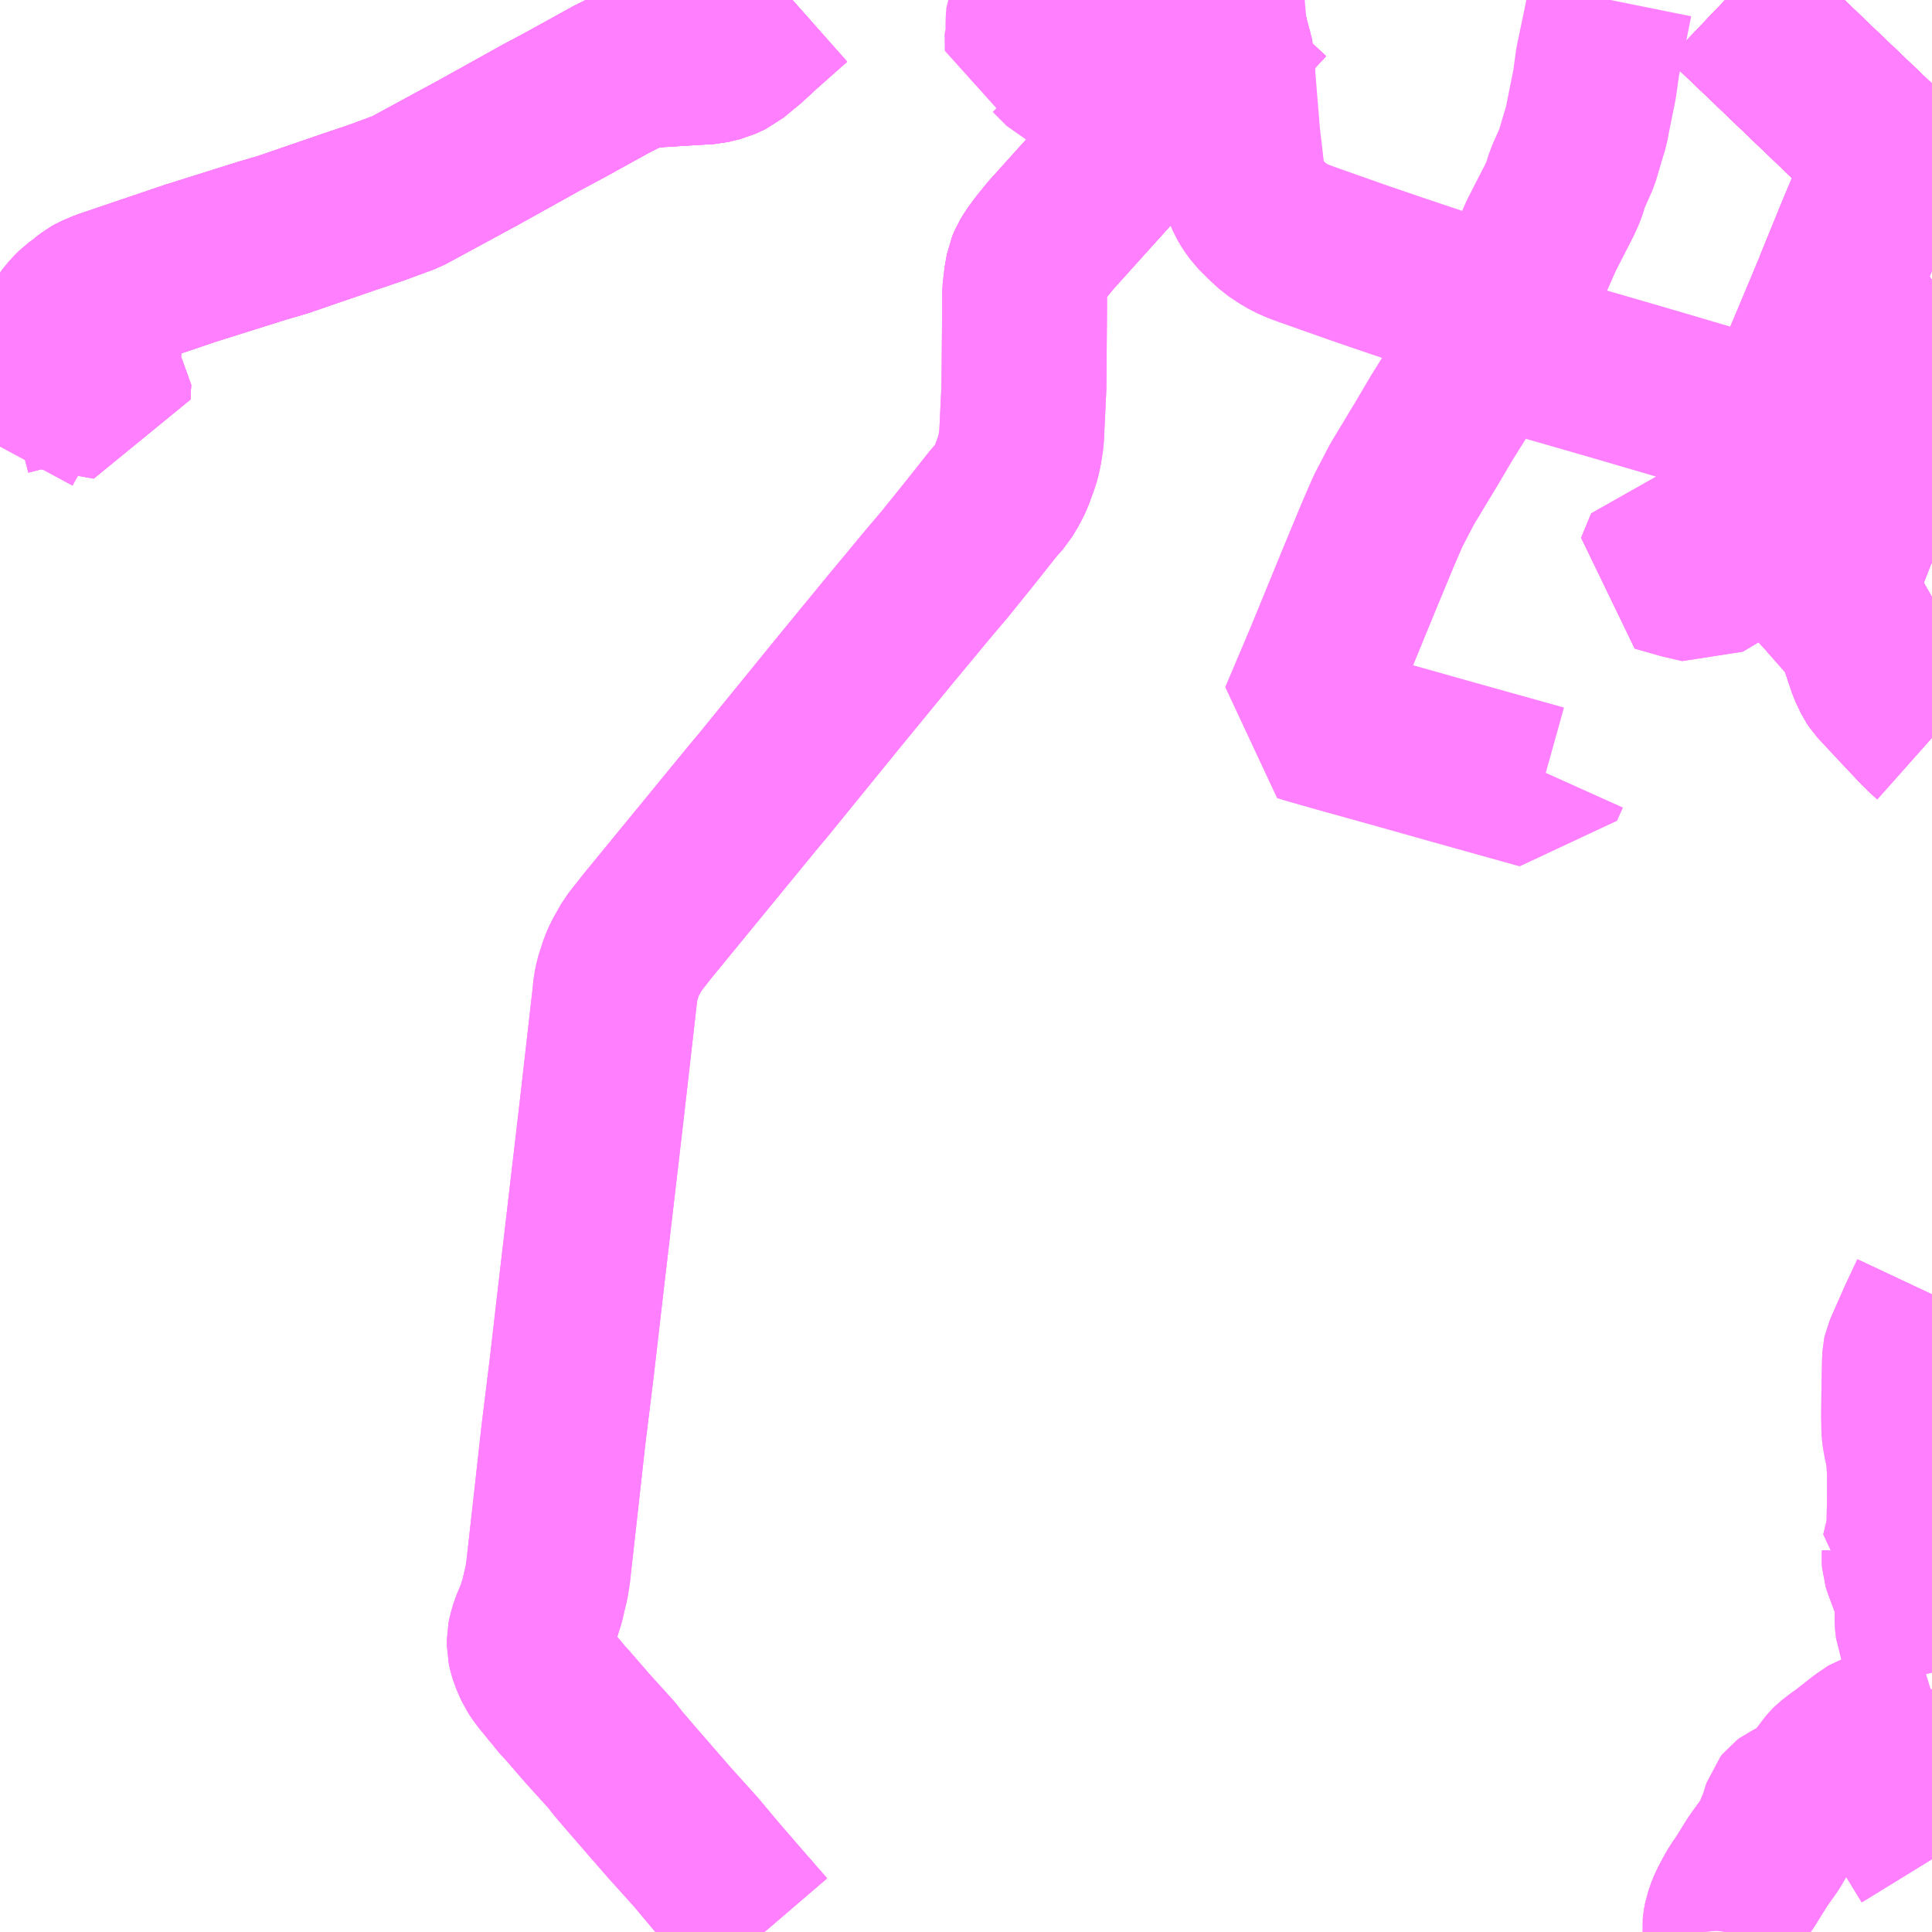 <?xml version="1.0" encoding="UTF-8"?>
<svg  xmlns="http://www.w3.org/2000/svg" xmlns:xlink="http://www.w3.org/1999/xlink" xmlns:go="http://purl.org/svgmap/profile" property="N07_001,N07_002,N07_003,N07_004,N07_005,N07_006,N07_007" viewBox="13385.742 -3462.891 8.789 8.789" go:dataArea="13385.7421875 -3462.890625 8.7890625 8.7890625" >
<globalCoordinateSystem srsName="http://purl.org/crs/84" transform="matrix(100.0,0.0,0.0,-100.0,0.0,0.0)" />
<defs>
 <g id="p0" >
  <circle cx="0.0" cy="0.0" r="3" stroke="green" stroke-width="0.75" vector-effect="non-scaling-stroke" />
 </g>
</defs>
<g fill="none" fill-rule="evenodd" stroke="#FF00FF" stroke-width="0.75" opacity="0.5" vector-effect="non-scaling-stroke" stroke-linejoin="bevel" >
<path content="1,下津井電鉄（株）,興除線,25.0,18.5,18.5," xlink:title="1" d="M13389.347,-3462.891L13389.206,-3462.766L13389.141,-3462.706L13389.096,-3462.669L13389.066,-3462.644L13389.021,-3462.623L13388.967,-3462.61L13388.897,-3462.606L13388.736,-3462.596L13388.674,-3462.592L13388.647,-3462.586L13388.628,-3462.58L13388.599,-3462.568L13388.525,-3462.531L13388.313,-3462.414L13388.208,-3462.358L13387.922,-3462.199L13387.59,-3462.019L13387.549,-3462.004L13387.46,-3461.971L13387.33,-3461.927L13387.027,-3461.823L13386.941,-3461.798L13386.61,-3461.694L13386.22,-3461.562L13386.175,-3461.543L13386.159,-3461.534L13386.129,-3461.511L13386.093,-3461.485L13386.07,-3461.462L13386.041,-3461.427L13386.014,-3461.381L13385.948,-3461.253L13385.889,-3461.133L13385.856,-3461.075L13385.812,-3460.982L13385.756,-3460.885L13385.742,-3460.859"/>
<path content="1,両備ホールディングス（株）,リョービ・エクスプレス　倉敷・玉野・岡山～大阪線,23.0,23.0,23.0," xlink:title="1" d="M13394.531,-3454.433L13394.461,-3454.547L13394.429,-3454.596L13394.319,-3454.775L13394.296,-3454.818L13394.292,-3454.83L13394.29,-3454.845L13394.29,-3454.866L13394.293,-3454.88L13394.296,-3454.888L13394.309,-3454.912L13394.328,-3454.938L13394.38,-3455.003L13394.386,-3455.012L13394.393,-3455.016L13394.416,-3455.048L13394.467,-3455.12L13394.504,-3455.171L13394.511,-3455.178L13394.518,-3455.183L13394.53,-3455.2L13394.531,-3455.206M13394.531,-3455.282L13394.525,-3455.307L13394.504,-3455.382L13394.474,-3455.465L13394.467,-3455.483L13394.465,-3455.5L13394.463,-3455.518L13394.465,-3455.618L13394.463,-3455.63L13394.438,-3455.694L13394.411,-3455.766L13394.405,-3455.785L13394.404,-3455.8L13394.405,-3455.821L13394.401,-3455.823L13394.415,-3455.881L13394.424,-3455.922L13394.426,-3455.932L13394.427,-3456.001L13394.429,-3456.093L13394.429,-3456.187L13394.426,-3456.234L13394.424,-3456.268L13394.421,-3456.286L13394.419,-3456.297L13394.411,-3456.333L13394.406,-3456.361L13394.403,-3456.384L13394.402,-3456.45L13394.403,-3456.551L13394.406,-3456.702L13394.407,-3456.722L13394.41,-3456.736L13394.476,-3456.886L13394.531,-3457.003M13394.531,-3459.535L13394.513,-3459.551L13394.476,-3459.587L13394.364,-3459.706L13394.285,-3459.791L13394.273,-3459.809L13394.25,-3459.857L13394.194,-3460.024L13394.063,-3460.173L13394.156,-3460.406L13394.178,-3460.463L13394.241,-3460.603L13394.271,-3460.681L13394.319,-3460.783L13394.347,-3460.853L13394.376,-3460.93L13394.397,-3461L13394.398,-3461.022L13394.405,-3461.042L13394.41,-3461.086L13394.41,-3461.102L13394.404,-3461.122L13394.394,-3461.148L13394.385,-3461.166L13394.332,-3461.239L13394.225,-3461.399L13394.2,-3461.438L13394.178,-3461.468L13394.097,-3461.589L13394.194,-3461.827L13394.34,-3462.174L13394.272,-3462.239L13394.005,-3462.494L13393.784,-3462.706L13393.59,-3462.891"/>
<path content="1,両備ホールディングス（株）,国道30号線,32.0,24.5,24.5," xlink:title="1" d="M13389.22,-3454.102L13389.196,-3454.13L13389.171,-3454.158L13389.15,-3454.183L13389.132,-3454.203L13389.003,-3454.352L13388.91,-3454.463L13388.831,-3454.551L13388.785,-3454.602L13388.619,-3454.793L13388.558,-3454.864L13388.526,-3454.905L13388.412,-3455.031L13388.322,-3455.135L13388.293,-3455.166L13388.271,-3455.195L13388.265,-3455.201L13388.212,-3455.266L13388.201,-3455.281L13388.184,-3455.306L13388.162,-3455.356L13388.154,-3455.384L13388.15,-3455.402L13388.15,-3455.434L13388.154,-3455.454L13388.165,-3455.492L13388.18,-3455.526L13388.195,-3455.566L13388.209,-3455.61L13388.218,-3455.65L13388.228,-3455.691L13388.235,-3455.735L13388.268,-3456.029L13388.305,-3456.362L13388.343,-3456.67L13388.386,-3457.042L13388.479,-3457.838L13388.529,-3458.277L13388.538,-3458.355L13388.542,-3458.396L13388.549,-3458.43L13388.569,-3458.493L13388.585,-3458.53L13388.622,-3458.595L13388.688,-3458.679L13388.779,-3458.79L13389.17,-3459.267L13389.208,-3459.312L13389.561,-3459.746L13389.79,-3460.025L13389.966,-3460.237L13390.043,-3460.328L13390.155,-3460.467L13390.262,-3460.602L13390.297,-3460.641L13390.324,-3460.686L13390.342,-3460.722L13390.365,-3460.785L13390.374,-3460.813L13390.382,-3460.852L13390.389,-3460.899L13390.4,-3461.13L13390.403,-3461.482L13390.403,-3461.559L13390.409,-3461.611L13390.419,-3461.669L13390.431,-3461.697L13390.448,-3461.725L13390.478,-3461.766L13390.521,-3461.819L13390.783,-3462.11L13391.02,-3462.372L13391.166,-3462.532L13391.325,-3462.703L13391.5,-3462.891"/>
<path content="1,両備ホールディングス（株）,新道海岸・渋川・王子ヶ岳線,36.5,29.5,29.5," xlink:title="1" d="M13389.22,-3454.102L13389.196,-3454.13L13389.171,-3454.158L13389.15,-3454.183L13389.132,-3454.203L13389.003,-3454.352L13388.91,-3454.463L13388.831,-3454.551L13388.785,-3454.602L13388.619,-3454.793L13388.558,-3454.864L13388.526,-3454.905L13388.412,-3455.031L13388.322,-3455.135L13388.293,-3455.166L13388.271,-3455.195L13388.265,-3455.201L13388.212,-3455.266L13388.201,-3455.281L13388.184,-3455.306L13388.162,-3455.356L13388.154,-3455.384L13388.15,-3455.402L13388.15,-3455.434L13388.154,-3455.454L13388.165,-3455.492L13388.18,-3455.526L13388.195,-3455.566L13388.209,-3455.61L13388.218,-3455.65L13388.228,-3455.691L13388.235,-3455.735L13388.268,-3456.029L13388.305,-3456.362L13388.343,-3456.67L13388.386,-3457.042L13388.479,-3457.838L13388.529,-3458.277L13388.538,-3458.355L13388.542,-3458.396L13388.549,-3458.43L13388.569,-3458.493L13388.585,-3458.53L13388.622,-3458.595L13388.688,-3458.679L13388.779,-3458.79L13389.17,-3459.267L13389.208,-3459.312L13389.561,-3459.746L13389.79,-3460.025L13389.966,-3460.237L13390.043,-3460.328L13390.155,-3460.467L13390.262,-3460.602L13390.297,-3460.641L13390.324,-3460.686L13390.342,-3460.722L13390.365,-3460.785L13390.374,-3460.813L13390.382,-3460.852L13390.389,-3460.899L13390.4,-3461.13L13390.403,-3461.482L13390.403,-3461.559L13390.409,-3461.611L13390.419,-3461.669L13390.431,-3461.697L13390.448,-3461.725L13390.478,-3461.766L13390.521,-3461.819L13390.783,-3462.11L13391.02,-3462.372L13391.166,-3462.532L13391.325,-3462.703L13391.5,-3462.891"/>
<path content="1,両備ホールディングス（株）,淡水湖・小串・上山坂線,15.5,10.0,10.0," xlink:title="1" d="M13393.59,-3462.891L13393.784,-3462.706L13394.005,-3462.494L13394.272,-3462.239L13394.34,-3462.174L13394.194,-3461.827L13394.097,-3461.589L13394.178,-3461.468L13394.2,-3461.438L13394.225,-3461.399L13394.332,-3461.239L13394.385,-3461.166L13394.394,-3461.148L13394.404,-3461.122L13394.41,-3461.102L13394.41,-3461.086L13394.405,-3461.042L13394.398,-3461.022L13394.397,-3461L13394.376,-3460.93L13394.347,-3460.853L13394.319,-3460.783L13394.271,-3460.681L13394.241,-3460.603L13394.178,-3460.463L13394.156,-3460.406L13394.063,-3460.173L13394.194,-3460.024L13394.25,-3459.857L13394.273,-3459.809L13394.285,-3459.791L13394.364,-3459.706L13394.476,-3459.587L13394.513,-3459.551L13394.531,-3459.535"/>
<path content="1,両備ホールディングス（株）,玉野光南高校線,24.0,16.0,16.0," xlink:title="1" d="M13393.587,-3454.102L13393.588,-3454.103L13393.589,-3454.111L13393.588,-3454.122L13393.59,-3454.14L13393.595,-3454.166L13393.607,-3454.2L13393.615,-3454.219L13393.622,-3454.232L13393.637,-3454.261L13393.658,-3454.297L13393.679,-3454.327L13393.742,-3454.428"/>
<path content="1,両備ホールディングス（株）,玉野渋川特急線,29.5,30.0,30.0," xlink:title="1" d="M13394.531,-3454.433L13394.461,-3454.547L13394.429,-3454.596L13394.319,-3454.775L13394.296,-3454.818L13394.292,-3454.83L13394.29,-3454.845L13394.29,-3454.866L13394.293,-3454.88L13394.296,-3454.888L13394.309,-3454.912L13394.328,-3454.938L13394.38,-3455.003L13394.386,-3455.012L13394.393,-3455.016L13394.416,-3455.048L13394.467,-3455.12L13394.504,-3455.171L13394.511,-3455.178L13394.518,-3455.183L13394.53,-3455.2L13394.531,-3455.206M13394.531,-3455.282L13394.525,-3455.307L13394.504,-3455.382L13394.474,-3455.465L13394.467,-3455.483L13394.465,-3455.5L13394.463,-3455.518L13394.465,-3455.618L13394.463,-3455.63L13394.438,-3455.694L13394.411,-3455.766L13394.405,-3455.785L13394.404,-3455.8L13394.405,-3455.821L13394.401,-3455.823L13394.415,-3455.881L13394.424,-3455.922L13394.426,-3455.932L13394.427,-3456.001L13394.429,-3456.093L13394.429,-3456.187L13394.426,-3456.234L13394.424,-3456.268L13394.421,-3456.286L13394.419,-3456.297L13394.411,-3456.333L13394.406,-3456.361L13394.403,-3456.384L13394.402,-3456.45L13394.403,-3456.551L13394.406,-3456.702L13394.407,-3456.722L13394.41,-3456.736L13394.476,-3456.886L13394.531,-3457.003M13394.531,-3459.535L13394.513,-3459.551L13394.476,-3459.587L13394.364,-3459.706L13394.285,-3459.791L13394.273,-3459.809L13394.25,-3459.857L13394.194,-3460.024L13394.063,-3460.173L13394.156,-3460.406L13394.178,-3460.463L13394.241,-3460.603L13394.271,-3460.681L13394.319,-3460.783L13394.347,-3460.853L13394.376,-3460.93L13394.397,-3461L13394.398,-3461.022L13394.405,-3461.042L13394.41,-3461.086L13394.41,-3461.102L13394.404,-3461.122L13394.394,-3461.148L13394.385,-3461.166L13394.332,-3461.239L13394.225,-3461.399L13394.2,-3461.438L13394.178,-3461.468L13394.097,-3461.589L13394.194,-3461.827L13394.34,-3462.174L13394.272,-3462.239L13394.005,-3462.494L13393.784,-3462.706L13393.59,-3462.891"/>
<path content="1,岡山電気軌道（株）,コンベックス岡山流通センター行き（岡山駅・市役所・大元駅・下中野・米倉・汗入・せのお病院・火の見　方面）,3.0,5.0,5.0," xlink:title="1" d="M13389.347,-3462.891L13389.206,-3462.766L13389.141,-3462.706L13389.096,-3462.669L13389.066,-3462.644L13389.021,-3462.623L13388.967,-3462.61L13388.897,-3462.606L13388.736,-3462.596L13388.674,-3462.592L13388.647,-3462.586L13388.628,-3462.58L13388.599,-3462.568L13388.525,-3462.531L13388.313,-3462.414L13388.208,-3462.358L13387.922,-3462.199L13387.59,-3462.019L13387.549,-3462.004L13387.46,-3461.971L13387.33,-3461.927L13387.027,-3461.823L13386.941,-3461.798L13386.61,-3461.694L13386.22,-3461.562L13386.175,-3461.543L13386.159,-3461.534L13386.129,-3461.511L13386.148,-3461.485L13386.166,-3461.449L13386.178,-3461.425L13386.188,-3461.395L13386.192,-3461.374L13386.196,-3461.348L13386.197,-3461.316L13386.191,-3461.291L13386.181,-3461.259L13386.179,-3461.228L13386.238,-3461.166L13386.235,-3461.123L13386.234,-3461.083L13385.975,-3461.129L13385.926,-3461.132L13385.889,-3461.133L13385.777,-3461.104L13385.742,-3461.088"/>
<path content="1,岡山電気軌道（株）,中央市場行き（天満屋・清輝橋・豊成・洲崎・福島・岡山港・築港元町　方面）,2.0,0.0,0.0," xlink:title="1" d="M13393.59,-3462.891L13393.784,-3462.706L13394.005,-3462.494L13394.272,-3462.239L13394.34,-3462.174L13394.531,-3461.991"/>
<path content="1,岡山電気軌道（株）,中央市場行き（新西大寺町筋・清輝橋・豊成・洲崎・福島・岡山港・築港元町　方面）,2.0,0.0,0.0," xlink:title="1" d="M13393.59,-3462.891L13393.784,-3462.706L13394.005,-3462.494L13394.272,-3462.239L13394.34,-3462.174L13394.531,-3461.991"/>
<path content="1,岡山電気軌道（株）,労災病院行き（市役所・水道局・大学病院・清輝橋・豊成・洲崎・並木町・あけぼの町　方面）,25.0,23.0,23.0," xlink:title="1" d="M13393.62,-3460.334L13393.533,-3460.281L13393.479,-3460.249L13393.397,-3460.268L13393.281,-3460.301L13393.327,-3460.412L13393.347,-3460.409L13393.62,-3460.334"/>
<path content="1,岡山電気軌道（株）,労災病院行き（市役所・水道局・大学病院・清輝橋・豊成・洲崎・並木町・あけぼの町　方面）,25.0,23.0,23.0," xlink:title="1" d="M13393.811,-3460.442L13393.698,-3460.38L13393.62,-3460.334"/>
<path content="1,岡山電気軌道（株）,労災病院行き（市役所・水道局・大学病院・清輝橋・豊成・洲崎・並木町・あけぼの町　方面）,25.0,23.0,23.0," xlink:title="1" d="M13393.811,-3460.442L13393.682,-3460.583L13393.721,-3460.684L13393.837,-3460.948L13393.869,-3461.033L13393.936,-3461.205L13394.028,-3461.424L13394.097,-3461.589"/>
<path content="1,岡山電気軌道（株）,労災病院行き（市役所・水道局・大学病院・清輝橋・豊成・洲崎・並木町・あけぼの町　方面）,25.0,23.0,23.0," xlink:title="1" d="M13394.097,-3461.589L13394.178,-3461.468L13394.2,-3461.438L13394.225,-3461.399L13394.332,-3461.239L13394.385,-3461.166L13394.394,-3461.148L13394.404,-3461.122L13394.41,-3461.102L13394.41,-3461.086L13394.405,-3461.042L13394.398,-3461.022L13394.397,-3461L13394.376,-3460.93L13394.347,-3460.853L13394.319,-3460.783L13394.271,-3460.681L13394.241,-3460.603L13394.178,-3460.463L13394.156,-3460.406L13394.063,-3460.173L13393.811,-3460.442"/>
<path content="1,岡山電気軌道（株）,労災病院行き（市役所・水道局・大学病院・清輝橋・豊成・洲崎・並木町・あけぼの町　方面）,25.0,23.0,23.0," xlink:title="1" d="M13393.59,-3462.891L13393.784,-3462.706L13394.005,-3462.494L13394.272,-3462.239L13394.34,-3462.174L13394.194,-3461.827L13394.097,-3461.589"/>
<path content="1,岡山電気軌道（株）,南ふれあいセンター行き（市役所・富田・日赤病院・南ふれあいセンター・あけぼの町　方面）,4.0,4.0,4.0," xlink:title="1" d="M13394.329,-3460.809L13394.319,-3460.783L13394.271,-3460.681"/>
<path content="1,岡山電気軌道（株）,南ふれあいセンター行き（市役所・富田・日赤病院・南ふれあいセンター・あけぼの町　方面）,4.0,4.0,4.0," xlink:title="1" d="M13394.329,-3460.809L13394.531,-3460.751"/>
<path content="1,岡山電気軌道（株）,南ふれあいセンター行き（市役所・富田・日赤病院・南ふれあいセンター・あけぼの町　方面）,4.0,4.0,4.0," xlink:title="1" d="M13391.5,-3462.891L13391.325,-3462.703L13391.338,-3462.673L13391.352,-3462.53L13391.373,-3462.273L13391.394,-3462.094L13391.403,-3462.046L13391.41,-3462.016L13391.421,-3461.99L13391.436,-3461.964L13391.46,-3461.931L13391.501,-3461.89L13391.539,-3461.855L13391.576,-3461.83L13391.612,-3461.809L13391.648,-3461.793L13391.683,-3461.78L13391.915,-3461.698L13392.096,-3461.636L13392.382,-3461.54L13392.583,-3461.48L13392.562,-3461.437L13392.509,-3461.335L13393.059,-3461.177L13393.302,-3461.106L13393.837,-3460.948L13394.329,-3460.809"/>
<path content="1,岡山電気軌道（株）,天満屋経由・大東行き（天満屋・新西大寺町筋・清輝橋・日赤病院・当新田　方面）,47.0,44.5,44.5," xlink:title="1" d="M13391.325,-3462.703L13391.24,-3462.611L13391.166,-3462.532L13391.02,-3462.372L13390.783,-3462.11L13390.521,-3461.819L13390.478,-3461.766L13390.448,-3461.725L13390.431,-3461.697L13390.419,-3461.669L13390.409,-3461.611"/>
<path content="1,岡山電気軌道（株）,天満屋経由・大東行き（天満屋・新西大寺町筋・清輝橋・日赤病院・当新田　方面）,47.0,44.5,44.5," xlink:title="1" d="M13391.325,-3462.703L13391.338,-3462.673L13391.352,-3462.53"/>
<path content="1,岡山電気軌道（株）,天満屋経由・大東行き（天満屋・新西大寺町筋・清輝橋・日赤病院・当新田　方面）,47.0,44.5,44.5," xlink:title="1" d="M13391.5,-3462.891L13391.325,-3462.703"/>
<path content="1,岡山電気軌道（株）,岡南飛行場行き（天満屋・新西大寺町筋・清輝橋・豊成・福田・浦安体育館　方面）,51.5,42.5,42.5," xlink:title="1" d="M13392.783,-3459.371L13392.756,-3459.311L13392.355,-3459.423L13392.121,-3459.489L13391.83,-3459.57L13391.707,-3459.605L13391.661,-3459.619L13391.775,-3459.888L13391.921,-3460.244L13392.013,-3460.466L13392.057,-3460.567L13392.12,-3460.688L13392.237,-3460.882L13392.3,-3460.989L13392.451,-3461.231L13392.497,-3461.314L13392.509,-3461.335L13392.562,-3461.437L13392.583,-3461.48L13392.623,-3461.549L13392.708,-3461.716L13392.754,-3461.82L13392.836,-3461.98L13392.856,-3462.024L13392.873,-3462.079L13392.916,-3462.176L13392.943,-3462.268L13392.958,-3462.317L13392.965,-3462.354L13392.996,-3462.508L13393.01,-3462.609L13393.043,-3462.767L13393.068,-3462.891"/>
<path content="1,岡山電気軌道（株）,市役所経由・大東行き（市役所・水道局・大学病院・清輝橋・日赤病院・当新田　方面）,12.5,8.0,8.0," xlink:title="1" d="M13390.409,-3461.611L13390.419,-3461.669L13390.431,-3461.697L13390.448,-3461.725L13390.478,-3461.766L13390.521,-3461.819L13390.783,-3462.11L13391.02,-3462.372L13391.166,-3462.532L13391.24,-3462.611L13391.325,-3462.703"/>
<path content="1,岡山電気軌道（株）,市役所経由・大東行き（市役所・水道局・大学病院・清輝橋・日赤病院・当新田　方面）,12.5,8.0,8.0," xlink:title="1" d="M13391.352,-3462.53L13391.338,-3462.673L13391.325,-3462.703"/>
<path content="1,岡山電気軌道（株）,市役所経由・大東行き（市役所・水道局・大学病院・清輝橋・日赤病院・当新田　方面）,12.5,8.0,8.0," xlink:title="1" d="M13391.325,-3462.703L13391.5,-3462.891"/>
<path content="1,岡山電気軌道（株）,急行労災病院行き（天満屋・新西大寺町筋・清輝橋・豊成・洲崎・松浜町　方面）,48.0,42.5,42.5," xlink:title="1" d="M13393.62,-3460.334L13393.533,-3460.281L13393.479,-3460.249L13393.397,-3460.268L13393.281,-3460.301L13393.327,-3460.412L13393.347,-3460.409L13393.62,-3460.334"/>
<path content="1,岡山電気軌道（株）,急行労災病院行き（天満屋・新西大寺町筋・清輝橋・豊成・洲崎・松浜町　方面）,48.0,42.5,42.5," xlink:title="1" d="M13394.178,-3460.463L13394.241,-3460.603L13394.271,-3460.681L13394.319,-3460.783L13394.347,-3460.853L13394.376,-3460.93L13394.397,-3461L13394.398,-3461.022L13394.405,-3461.042L13394.41,-3461.086L13394.41,-3461.102L13394.404,-3461.122L13394.394,-3461.148L13394.385,-3461.166L13394.332,-3461.239L13394.225,-3461.399L13394.2,-3461.438L13394.178,-3461.468L13394.097,-3461.589"/>
<path content="1,岡山電気軌道（株）,急行労災病院行き（天満屋・新西大寺町筋・清輝橋・豊成・洲崎・松浜町　方面）,48.0,42.5,42.5," xlink:title="1" d="M13394.097,-3461.589L13394.028,-3461.424L13393.936,-3461.205L13393.869,-3461.033L13393.837,-3460.948L13393.721,-3460.684L13393.682,-3460.583L13393.811,-3460.442L13393.698,-3460.38L13393.62,-3460.334"/>
<path content="1,岡山電気軌道（株）,急行労災病院行き（天満屋・新西大寺町筋・清輝橋・豊成・洲崎・松浜町　方面）,48.0,42.5,42.5," xlink:title="1" d="M13394.097,-3461.589L13394.194,-3461.827L13394.34,-3462.174L13394.272,-3462.239L13394.005,-3462.494L13393.784,-3462.706L13393.59,-3462.891"/>
<path content="1,岡山電気軌道（株）,新保・万倍行き（市役所・水道局・富田・新保・西市団地　方面）,21.0,20.0,20.0," xlink:title="1" d="M13390.446,-3462.891L13390.443,-3462.878L13390.421,-3462.828L13390.418,-3462.784L13390.419,-3462.753L13390.414,-3462.74L13390.415,-3462.665L13390.498,-3462.655L13390.514,-3462.651L13390.523,-3462.647L13390.587,-3462.583L13390.604,-3462.575L13390.616,-3462.568L13390.632,-3462.564L13390.65,-3462.562L13390.675,-3462.559L13390.725,-3462.556L13390.779,-3462.557L13390.836,-3462.559L13390.897,-3462.564L13391.058,-3462.587L13391.137,-3462.598L13391.24,-3462.611L13391.325,-3462.703L13391.32,-3462.715L13391.313,-3462.751L13391.301,-3462.891"/>
<path content="1,岡山電気軌道（株）,火の見行き（岡山駅・市役所・大元駅・下中野・米倉・汗入・せのお病院　方面）,11.0,9.5,9.5," xlink:title="1" d="M13389.347,-3462.891L13389.206,-3462.766L13389.141,-3462.706L13389.096,-3462.669L13389.066,-3462.644L13389.021,-3462.623L13388.967,-3462.61L13388.897,-3462.606L13388.736,-3462.596L13388.674,-3462.592L13388.647,-3462.586L13388.628,-3462.58L13388.599,-3462.568L13388.525,-3462.531L13388.313,-3462.414L13388.208,-3462.358L13387.922,-3462.199L13387.59,-3462.019L13387.549,-3462.004L13387.46,-3461.971L13387.33,-3461.927L13387.027,-3461.823L13386.941,-3461.798L13386.61,-3461.694L13386.22,-3461.562L13386.175,-3461.543L13386.159,-3461.534L13386.129,-3461.511L13386.148,-3461.485L13386.166,-3461.449L13386.178,-3461.425L13386.188,-3461.395L13386.192,-3461.374L13386.196,-3461.348L13386.197,-3461.316L13386.191,-3461.291L13386.181,-3461.259L13386.179,-3461.228L13386.238,-3461.166L13386.235,-3461.123L13386.234,-3461.083L13385.975,-3461.129L13385.926,-3461.132L13385.889,-3461.133L13385.777,-3461.104L13385.742,-3461.088"/>
<path content="1,岡山電気軌道（株）,築港元町行き（天満屋・清輝橋・豊成・洲崎・福島　方面）,42.5,37.5,37.5," xlink:title="1" d="M13393.59,-3462.891L13393.784,-3462.706L13394.005,-3462.494L13394.272,-3462.239L13394.34,-3462.174L13394.531,-3461.991"/>
<path content="1,岡山電気軌道（株）,重井附属病院行き（岡山駅・市役所・大元駅・下中野・米倉・汗入・せのお病院　方面）,9.5,4.0,4.0," xlink:title="1" d="M13389.347,-3462.891L13389.206,-3462.766L13389.141,-3462.706L13389.096,-3462.669L13389.066,-3462.644L13389.021,-3462.623L13388.967,-3462.61L13388.897,-3462.606L13388.736,-3462.596L13388.674,-3462.592L13388.647,-3462.586L13388.628,-3462.58L13388.599,-3462.568L13388.525,-3462.531L13388.313,-3462.414L13388.208,-3462.358L13387.922,-3462.199L13387.59,-3462.019L13387.549,-3462.004L13387.46,-3461.971L13387.33,-3461.927L13387.027,-3461.823L13386.941,-3461.798L13386.61,-3461.694L13386.22,-3461.562L13386.175,-3461.543L13386.159,-3461.534L13386.129,-3461.511L13386.148,-3461.485L13386.166,-3461.449L13386.178,-3461.425L13386.188,-3461.395L13386.192,-3461.374L13386.196,-3461.348L13386.197,-3461.316L13386.191,-3461.291L13386.181,-3461.259L13386.179,-3461.228L13386.238,-3461.166L13386.235,-3461.123L13386.234,-3461.083L13385.975,-3461.129L13385.926,-3461.132L13385.889,-3461.133L13385.777,-3461.104L13385.742,-3461.088"/>
<path content="3,玉野市,シーバス　東ルート,4.0,4.0,4.0," xlink:title="3" d="M13394.531,-3455.187L13394.518,-3455.183L13394.511,-3455.178L13394.504,-3455.171L13394.467,-3455.12L13394.416,-3455.048L13394.393,-3455.016L13394.386,-3455.012L13394.348,-3455.01L13394.277,-3455.006L13394.27,-3455.004L13394.22,-3454.97L13394.132,-3454.901L13394.114,-3454.889L13394.078,-3454.861L13394.069,-3454.852L13394.06,-3454.841L13394.04,-3454.814L13394.004,-3454.769L13393.978,-3454.741L13393.963,-3454.724L13393.955,-3454.716L13393.946,-3454.709L13393.917,-3454.697L13393.891,-3454.689L13393.878,-3454.683L13393.87,-3454.677L13393.862,-3454.667L13393.857,-3454.651L13393.849,-3454.624L13393.842,-3454.601L13393.832,-3454.58L13393.814,-3454.535L13393.793,-3454.499L13393.772,-3454.469L13393.742,-3454.428L13393.679,-3454.327L13393.658,-3454.297L13393.637,-3454.261L13393.622,-3454.232L13393.615,-3454.219L13393.607,-3454.2L13393.595,-3454.166L13393.59,-3454.14L13393.588,-3454.122L13393.589,-3454.111L13393.588,-3454.103L13393.587,-3454.102"/>
</g>
</svg>
